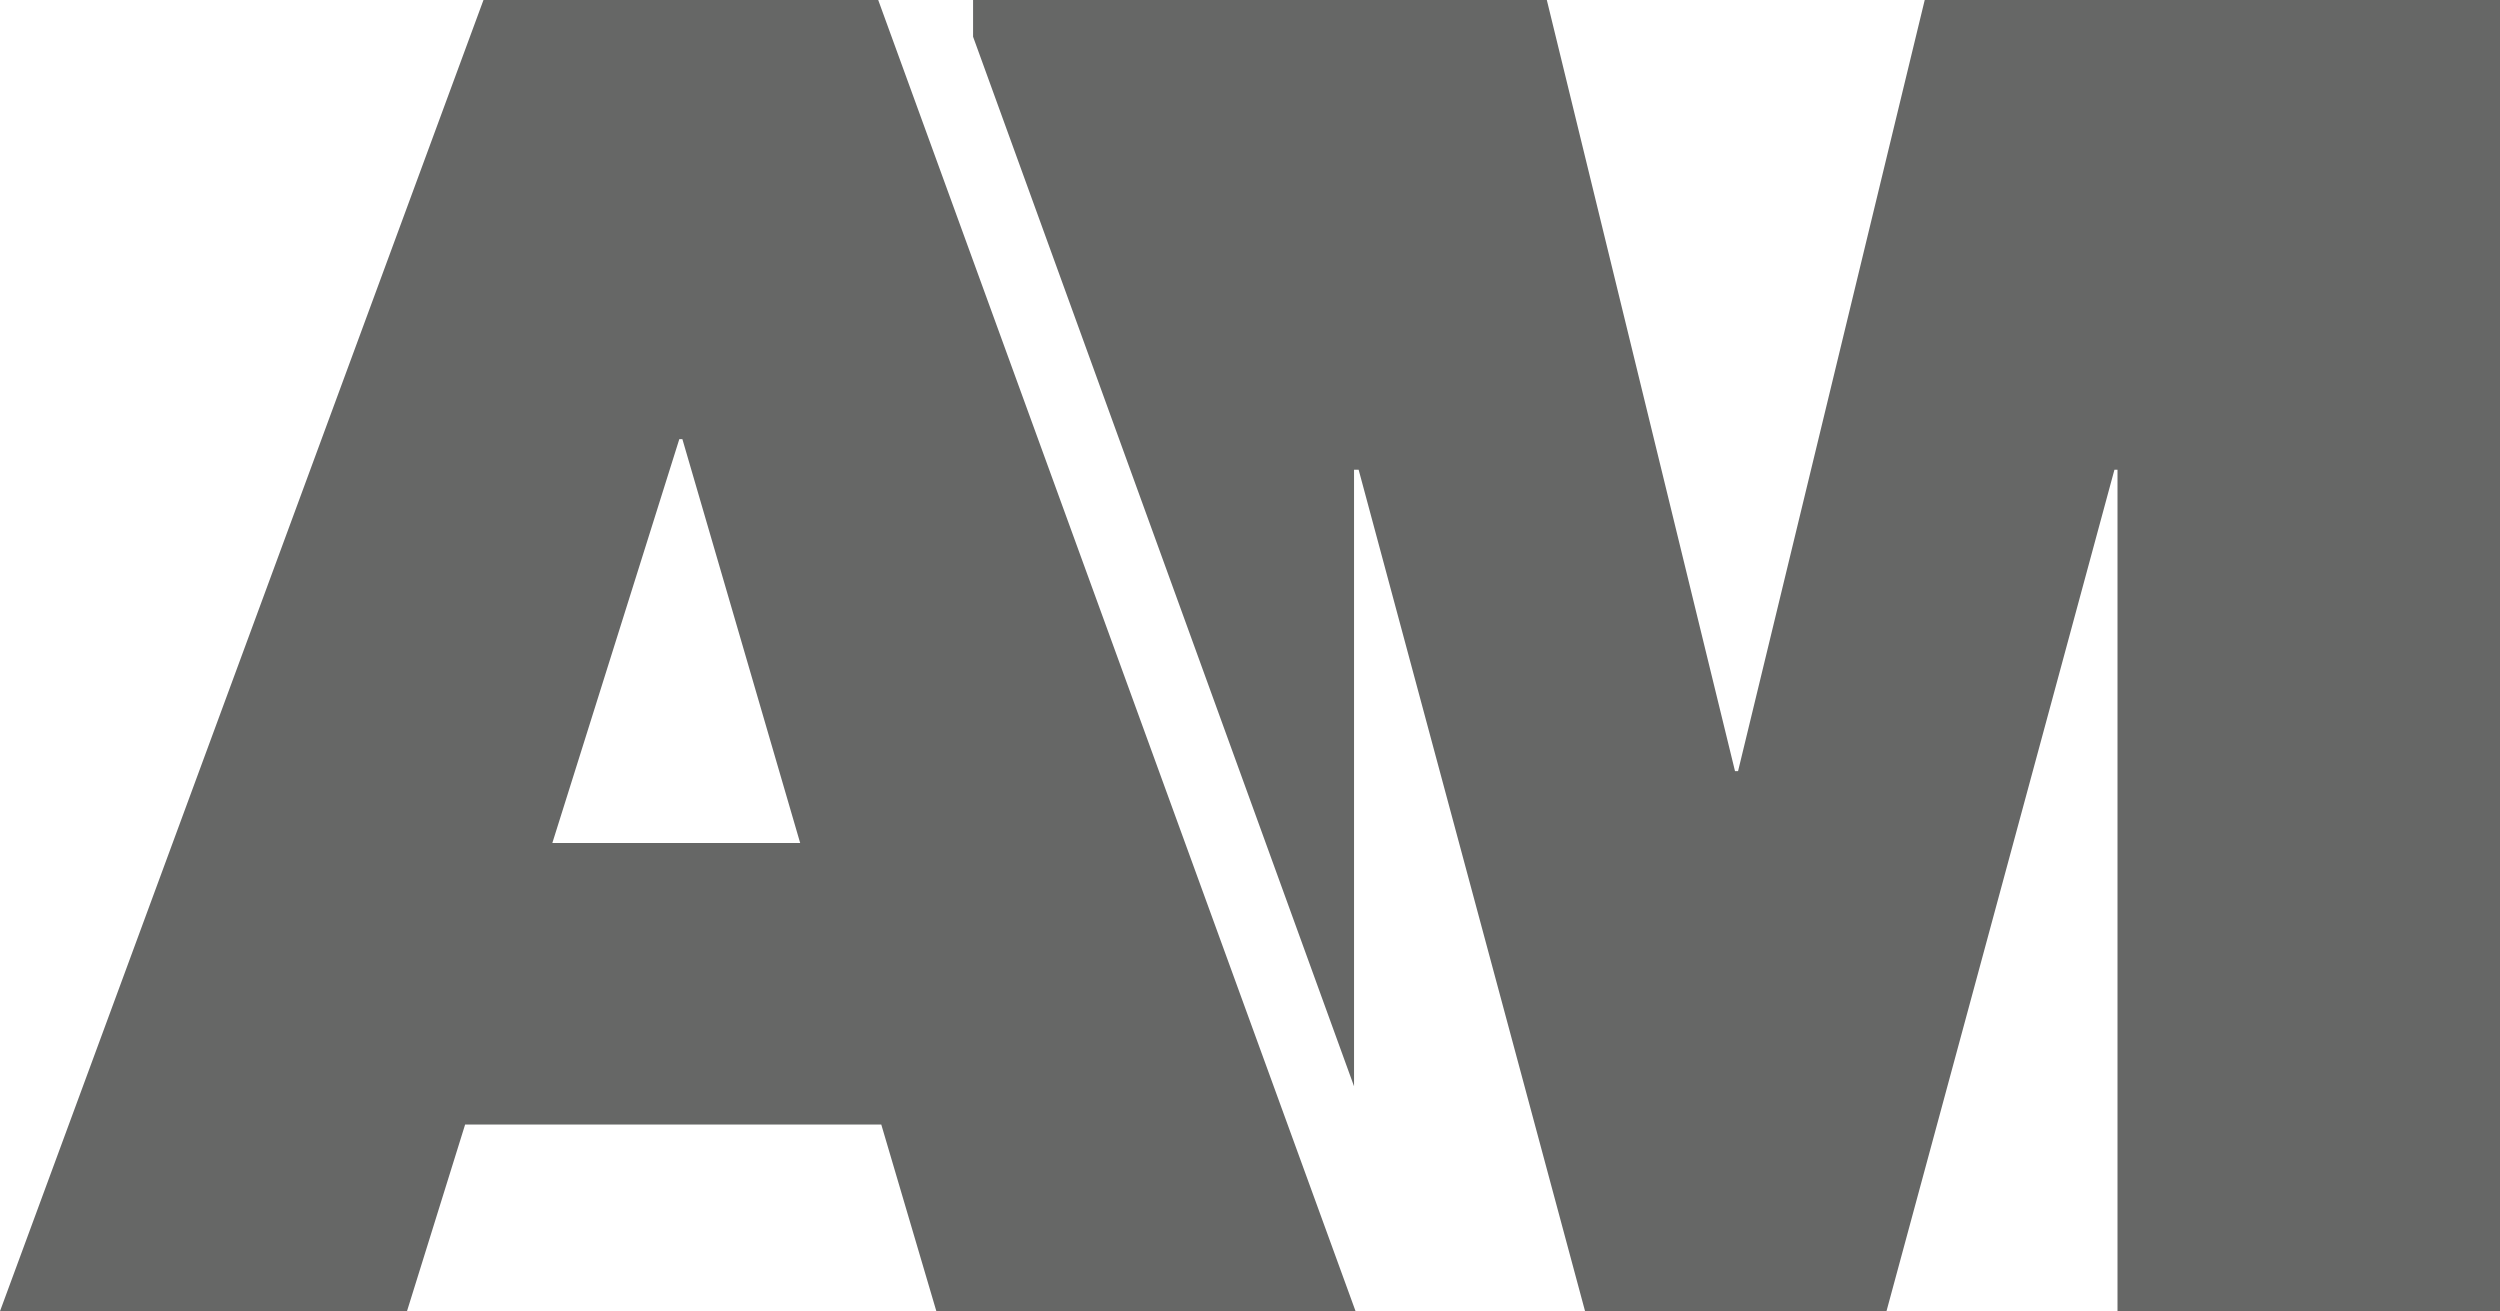 <?xml version="1.0" encoding="UTF-8"?>
<svg id="Layer_2" data-name="Layer 2" xmlns="http://www.w3.org/2000/svg" viewBox="0 0 16.34 8.57">
  <defs>
    <style>
      .cls-1 {
        fill: #666766;
        stroke-width: 0px;
      }
    </style>
  </defs>
  <g id="Layer_1-2" data-name="Layer 1">
    <g>
      <polygon class="cls-1" points="12.58 0 11.36 5.04 11.34 5.04 10.11 0 6.36 0 6.36 .24 8.85 7.1 8.85 3.07 8.88 3.07 10.36 8.57 12.33 8.57 13.82 3.07 13.84 3.07 13.84 8.57 16.34 8.57 16.34 0 12.58 0"/>
      <polygon class="cls-1" points="6.36 3.16 6.36 8.57 8.32 8.57 6.36 3.16"/>
    </g>
    <path class="cls-1" d="M3.16,0h2.58l3.12,8.57h-2.74l-.36-1.22h-2.72l-.38,1.22H0L3.16,0ZM5.23,5.51l-.77-2.64h-.02l-.83,2.64h1.62Z"/>
  </g>
</svg>